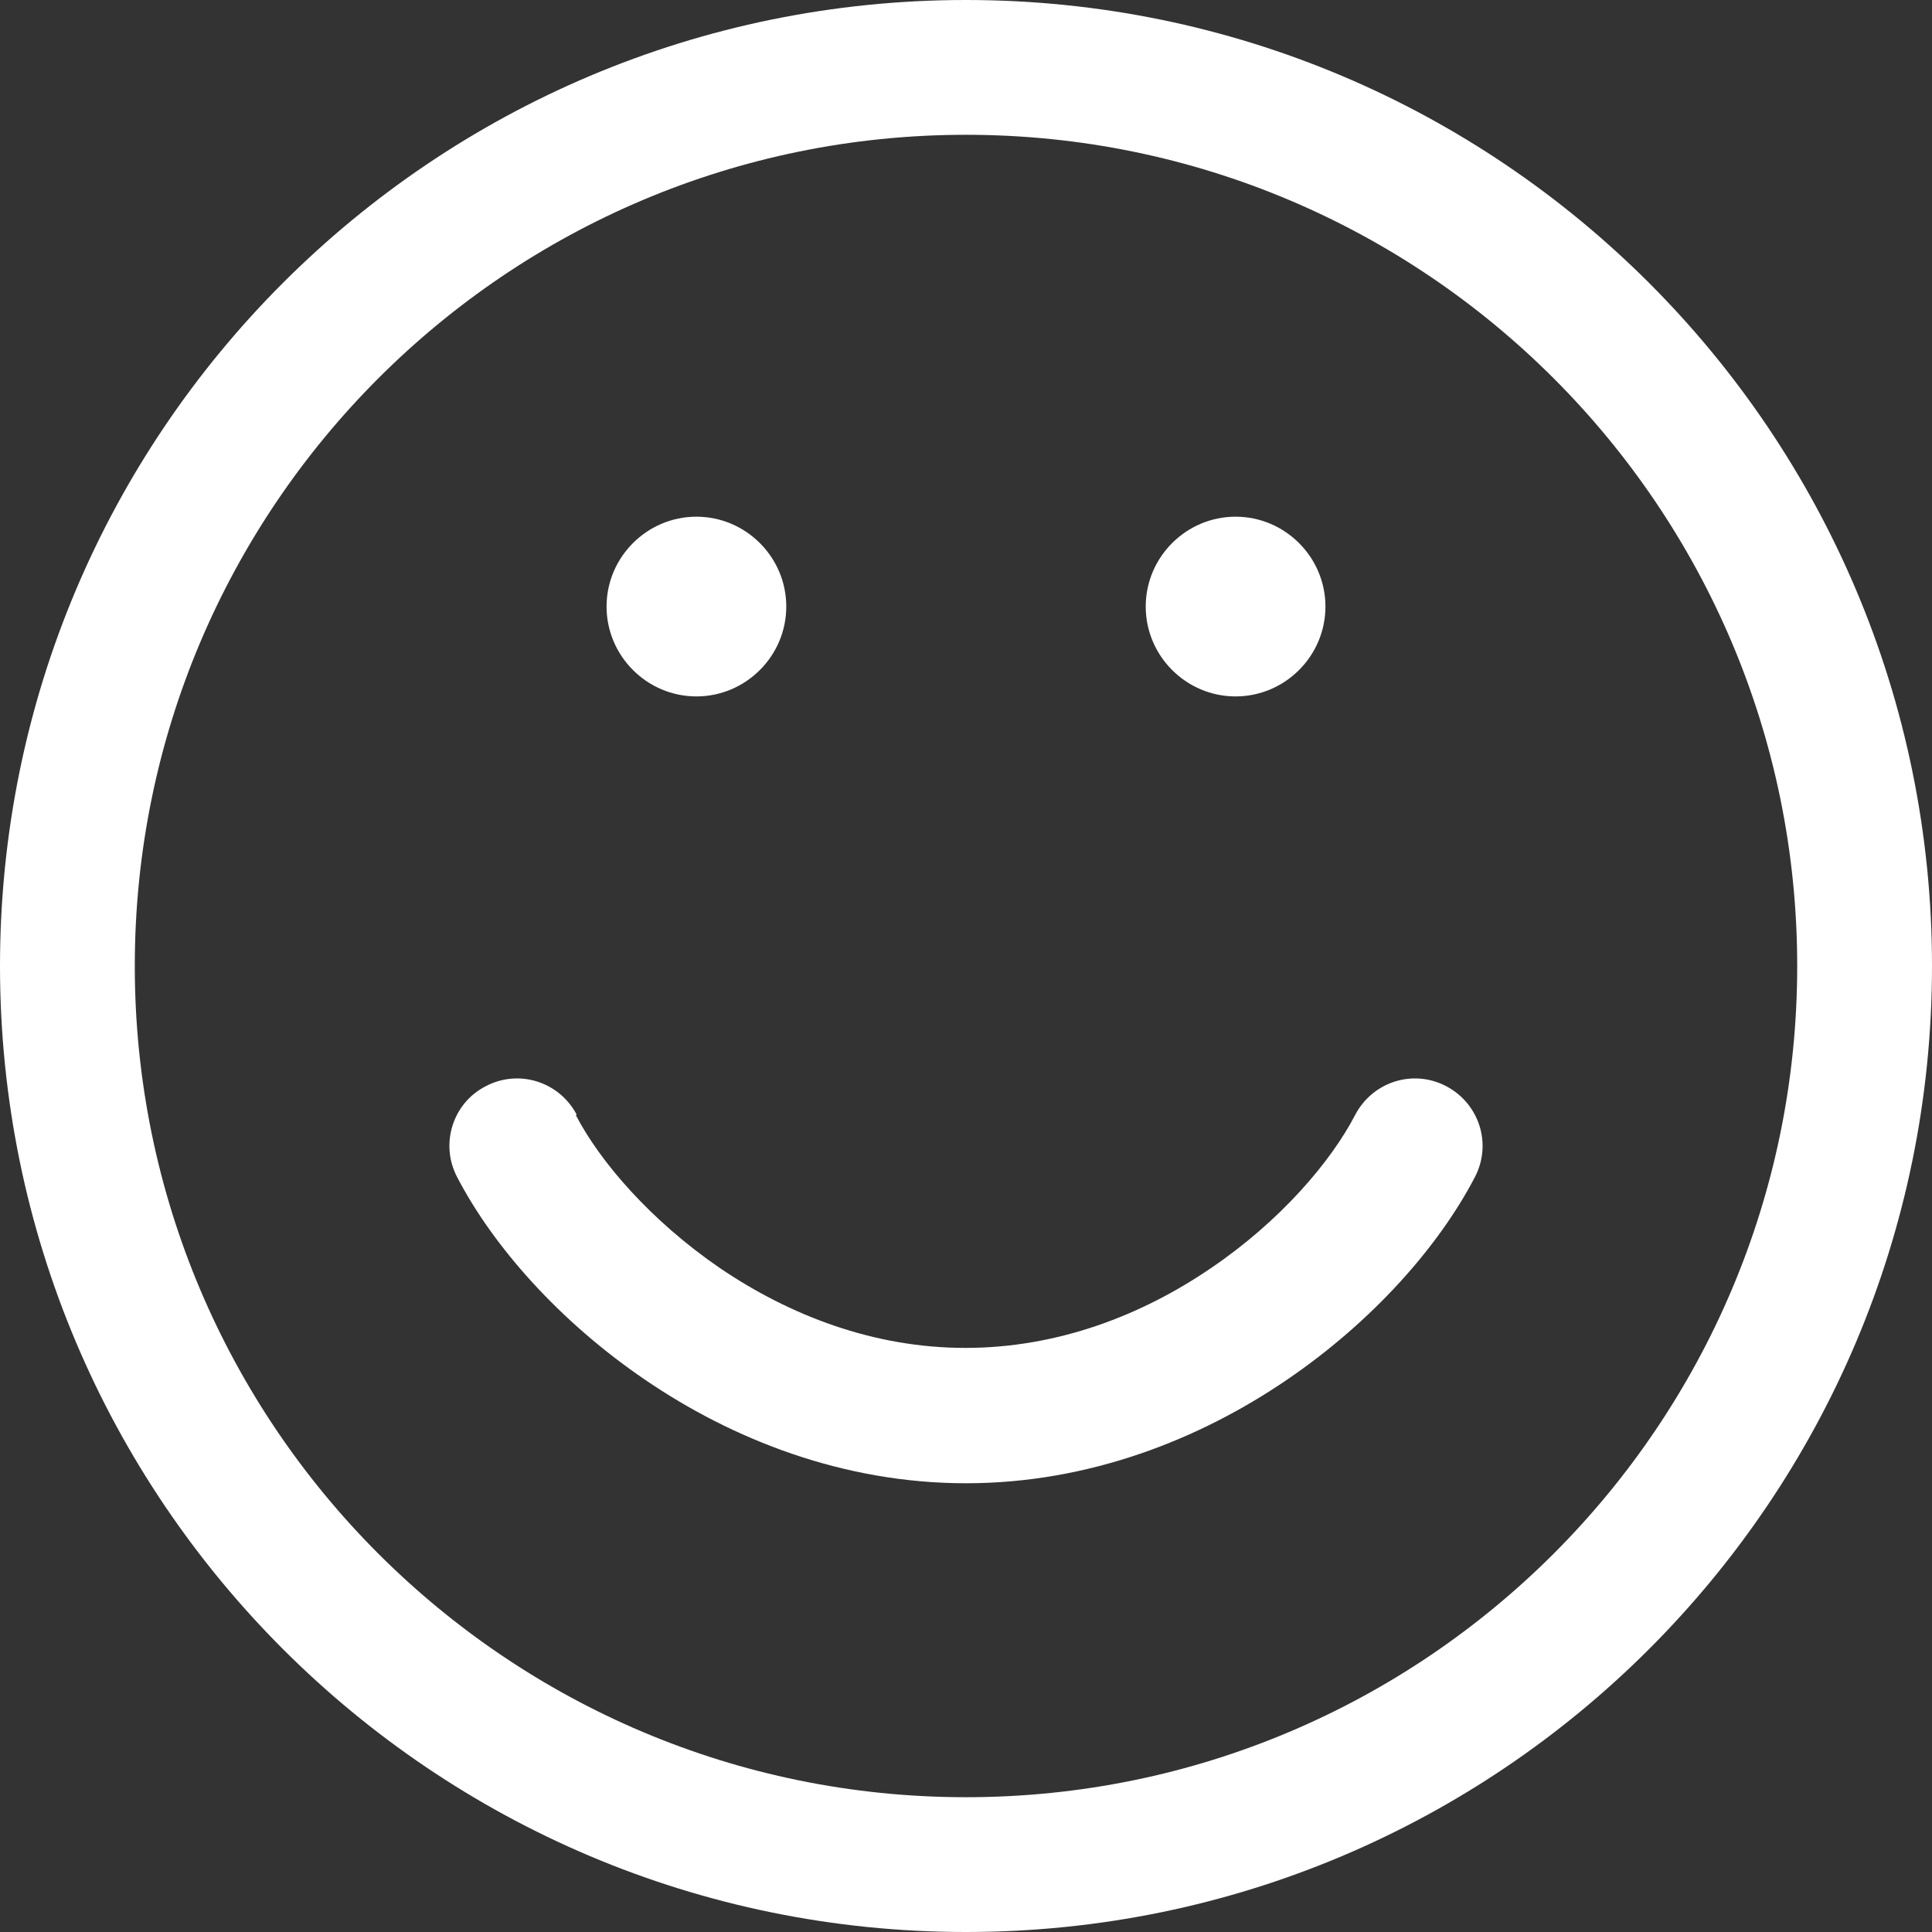<?xml version="1.0" encoding="UTF-8"?>
<svg id="_레이어_1" data-name="레이어_1" xmlns="http://www.w3.org/2000/svg" version="1.1" viewBox="0 0 344 344">
  <rect x="0" y="0" width="344" height="344" fill="#333333" stroke="none"/>
  <!-- Generator: Adobe Illustrator 29.1.0, SVG Export Plug-In . SVG Version: 2.1.0 Build 142)  -->
  <defs>
    <style>
      .st0, .st1 {
        fill: #fff;
      }

      .st1 {
        fill-rule: evenodd;
      }
    </style>
  </defs>
  <g>
    <path class="st0" d="M102.7,198.5c-3.1-5.9-10.3-8.2-16.2-5.1-5.9,3-8.2,10.3-5.1,16.2,6.4,12.3,18.2,25.7,33.5,36.1,15.4,10.5,35.1,18.4,57.1,18.4s41.7-7.9,57.1-18.4c15.3-10.4,27.1-23.8,33.5-36.1,3.1-5.9.8-13.1-5.1-16.2-5.9-3.1-13.1-.8-16.2,5.1-4.3,8.3-13.3,18.9-25.7,27.3-12.3,8.4-27.3,14.2-43.7,14.2s-31.3-5.8-43.7-14.2c-12.4-8.5-21.4-19-25.7-27.3h0ZM102.7,198.5"/>
    <path class="st1" d="M172,0C77,0,0,77,0,172s77,172,172,172,172-77,172-172S267,0,172,0h0ZM24,172C24,90.3,90.3,24,172,24s148,66.3,148,148-66.3,148-148,148S24,253.7,24,172h0ZM24,172"/>
  </g>
  <path class="st0" d="M140,108c0,8.8-7.2,16-16,16s-16-7.2-16-16,7.2-16,16-16,16,7.2,16,16h0ZM140,108"/>
  <path class="st0" d="M236,108c0,8.8-7.2,16-16,16s-16-7.2-16-16,7.2-16,16-16,16,7.2,16,16h0ZM236,108"/>
</svg>
